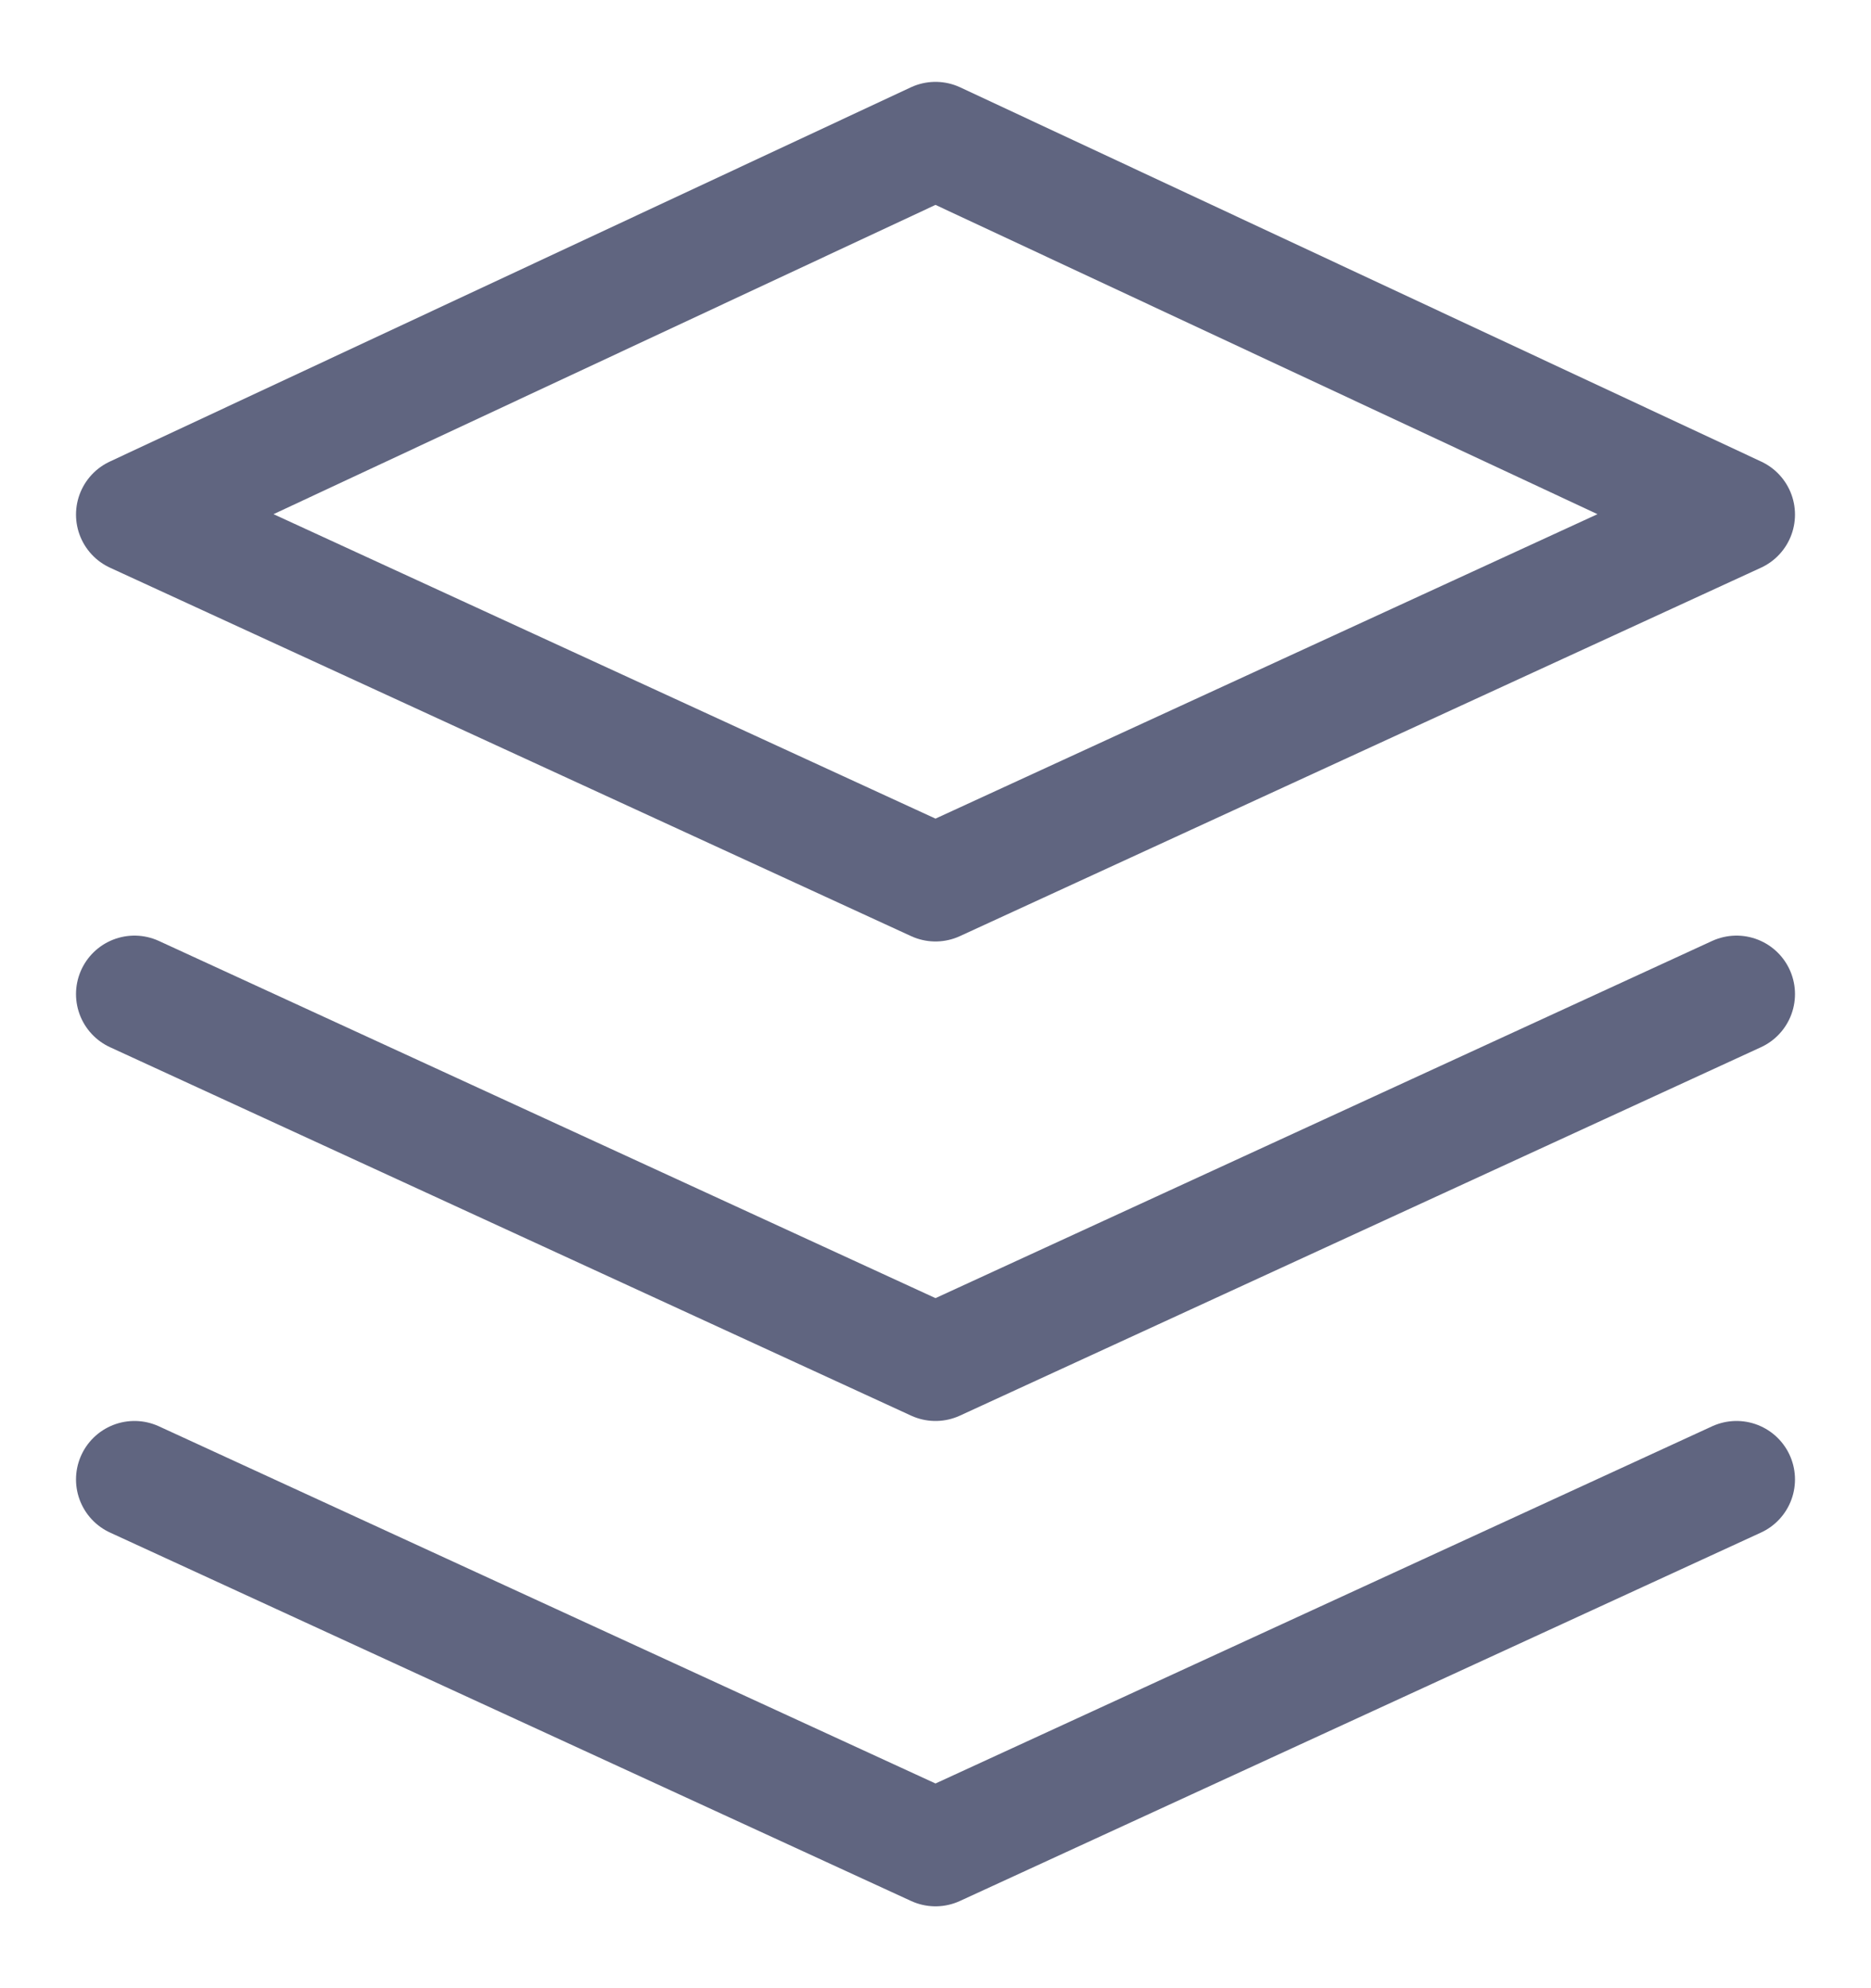 <svg width="16" height="17" viewBox="0 0 16 17" fill="none" xmlns="http://www.w3.org/2000/svg">
<path fill-rule="evenodd" clip-rule="evenodd" d="M14.85 4.4L8 7.55L1.15 4.4L8 1.2L14.85 4.4Z" stroke="#606580" stroke-miterlimit="10" stroke-linecap="round" stroke-linejoin="round"/>
<path d="M14.85 8.5L8 11.65L1.15 8.5" stroke="#606580" stroke-miterlimit="10" stroke-linecap="round" stroke-linejoin="round"/>
<path d="M14.85 12.65L8 15.8L1.15 12.65" stroke="#606580" stroke-miterlimit="10" stroke-linecap="round" stroke-linejoin="round"/>
</svg>
